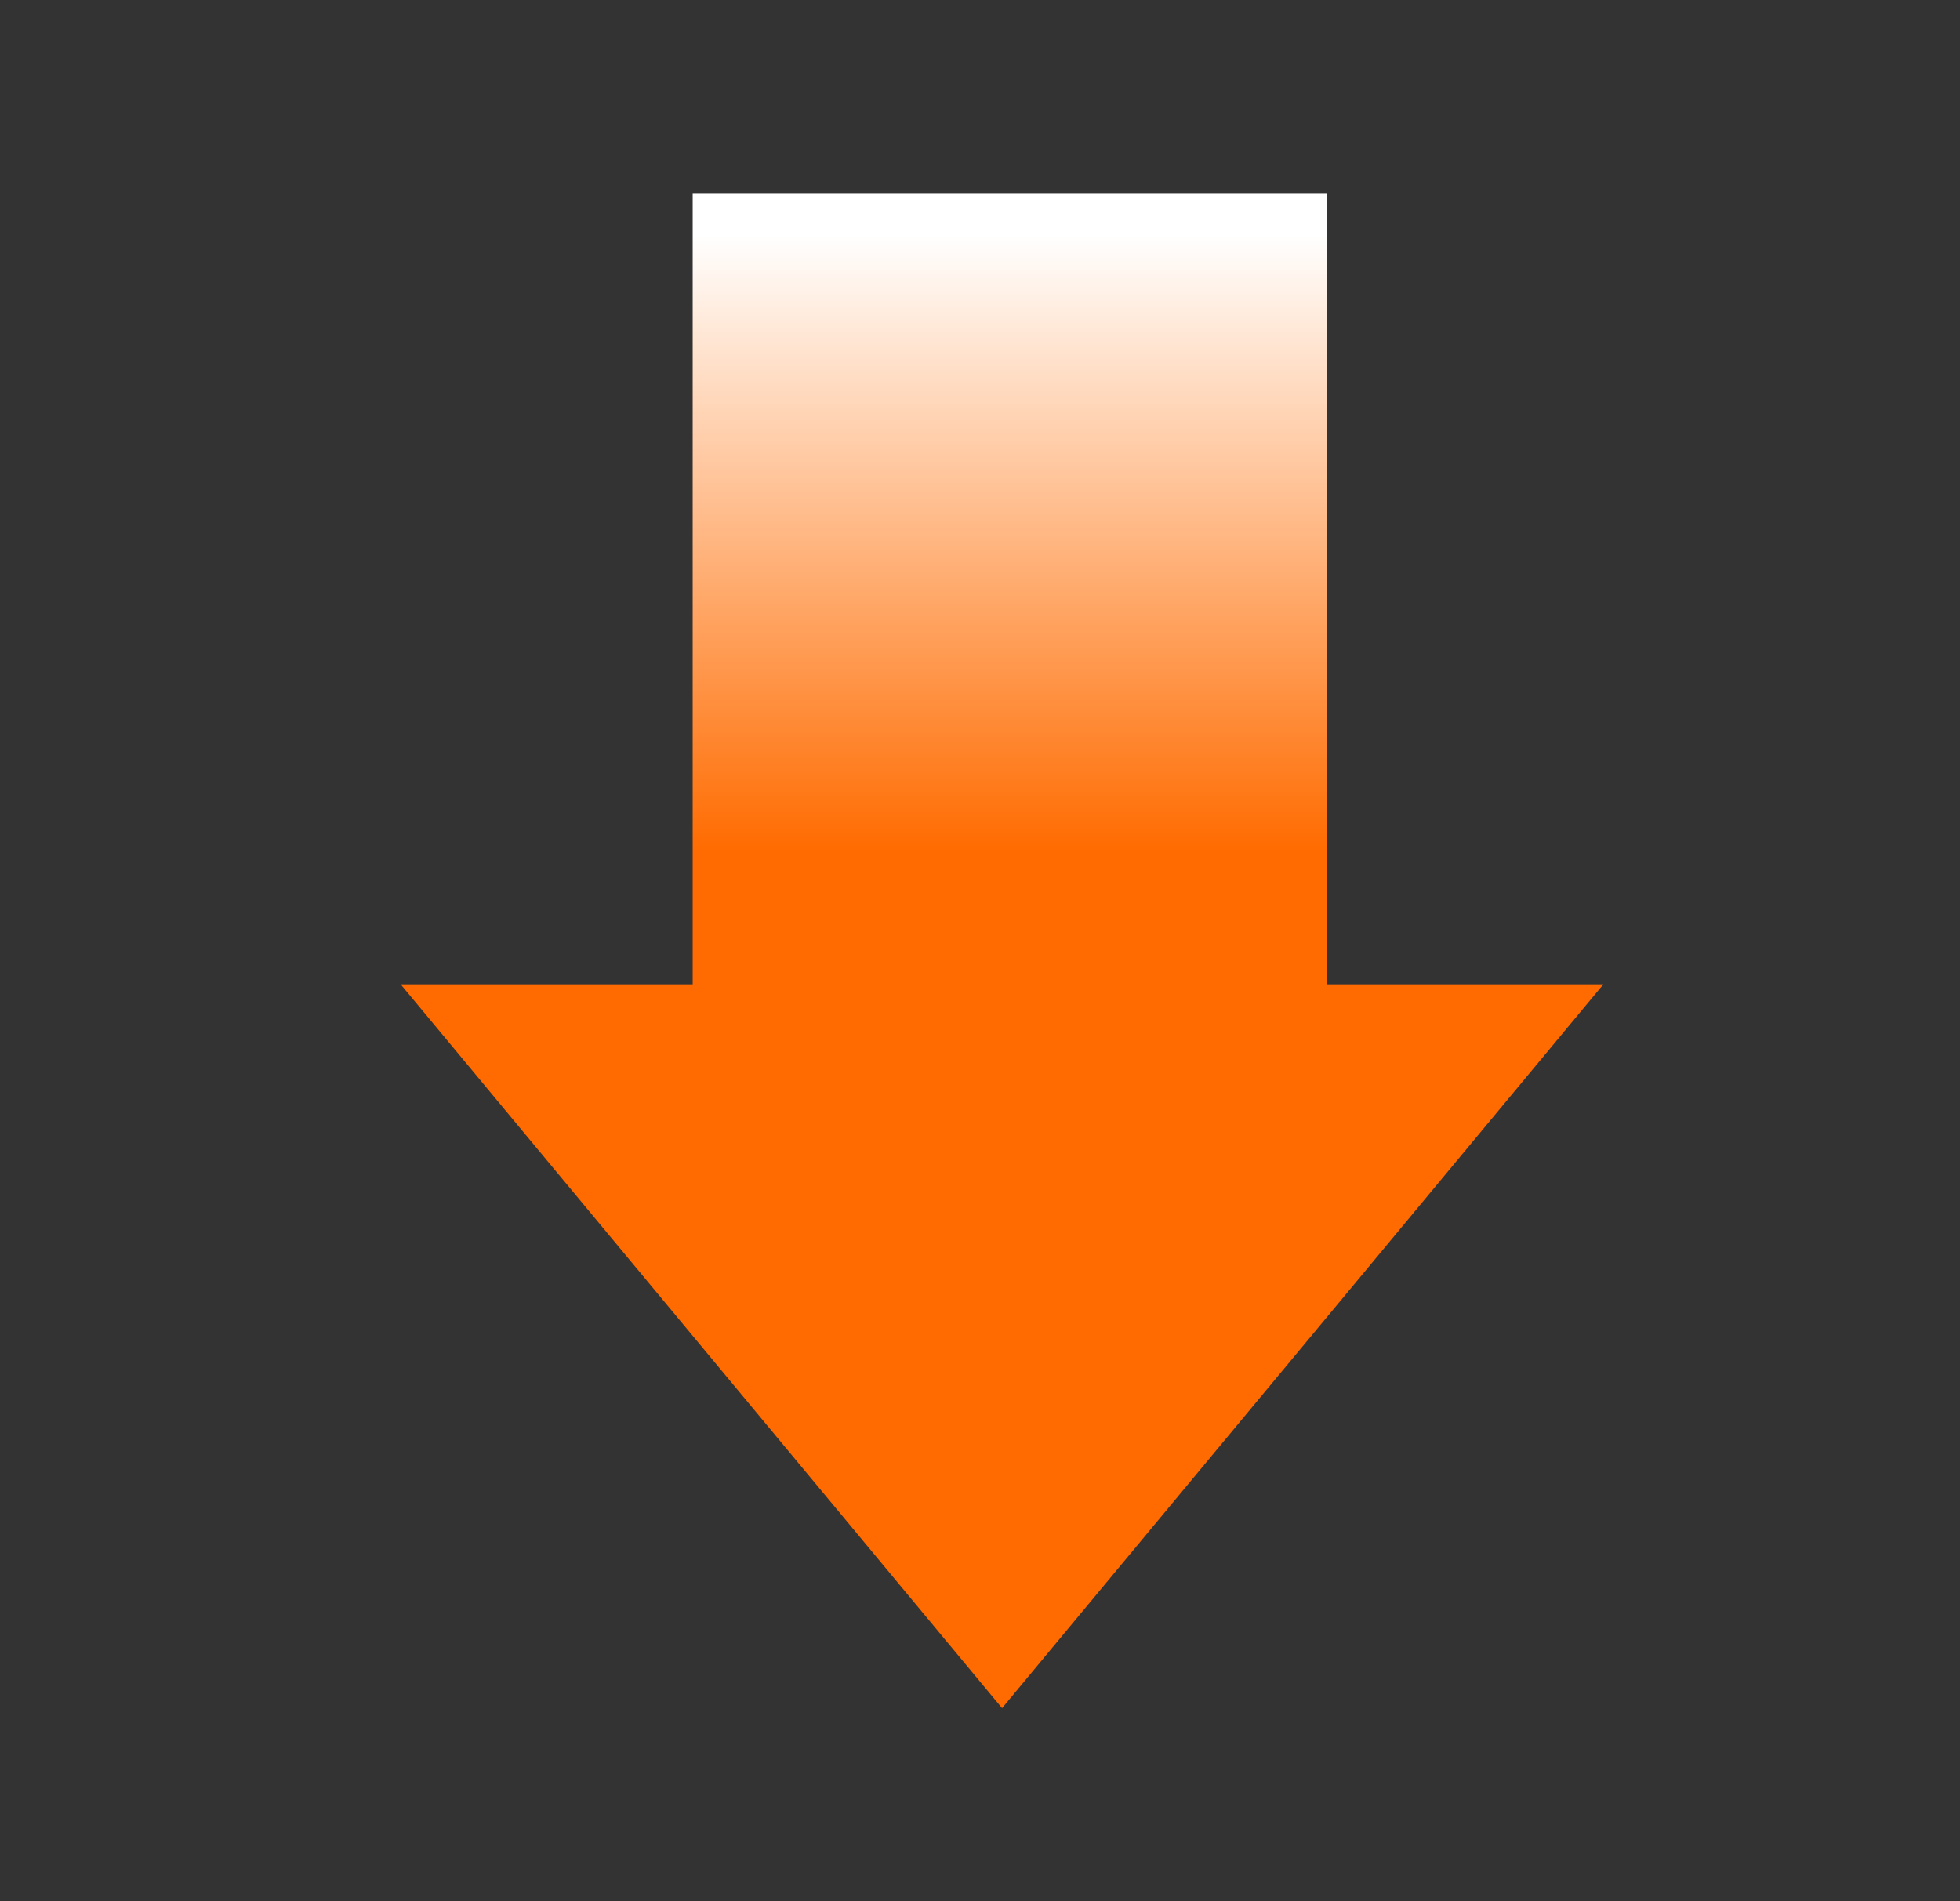 <svg id="Layer_1" data-name="Layer 1" xmlns="http://www.w3.org/2000/svg" xmlns:xlink="http://www.w3.org/1999/xlink" viewBox="0 0 221.16 214.56"><rect x="0" y="0" width="221.16" height="214.56" fill="#333333" stroke="none"/><defs><style>.cls-1{fill:url(#Degradado_sin_nombre_26);}.cls-2{fill:#ff6b00;}</style><linearGradient id="Degradado_sin_nombre_26" x1="113.94" y1="26.47" x2="113.94" y2="96.14" gradientUnits="userSpaceOnUse"><stop offset="0" stop-color="#fff"/><stop offset="1" stop-color="#ff6b00"/></linearGradient></defs><title>bajar blanco</title><rect class="cls-1" x="78.16" y="21.8" width="71.56" height="126.36"/><polygon class="cls-2" points="113.07 192.76 180.92 111.08 45.21 111.08 113.07 192.76"/></svg>